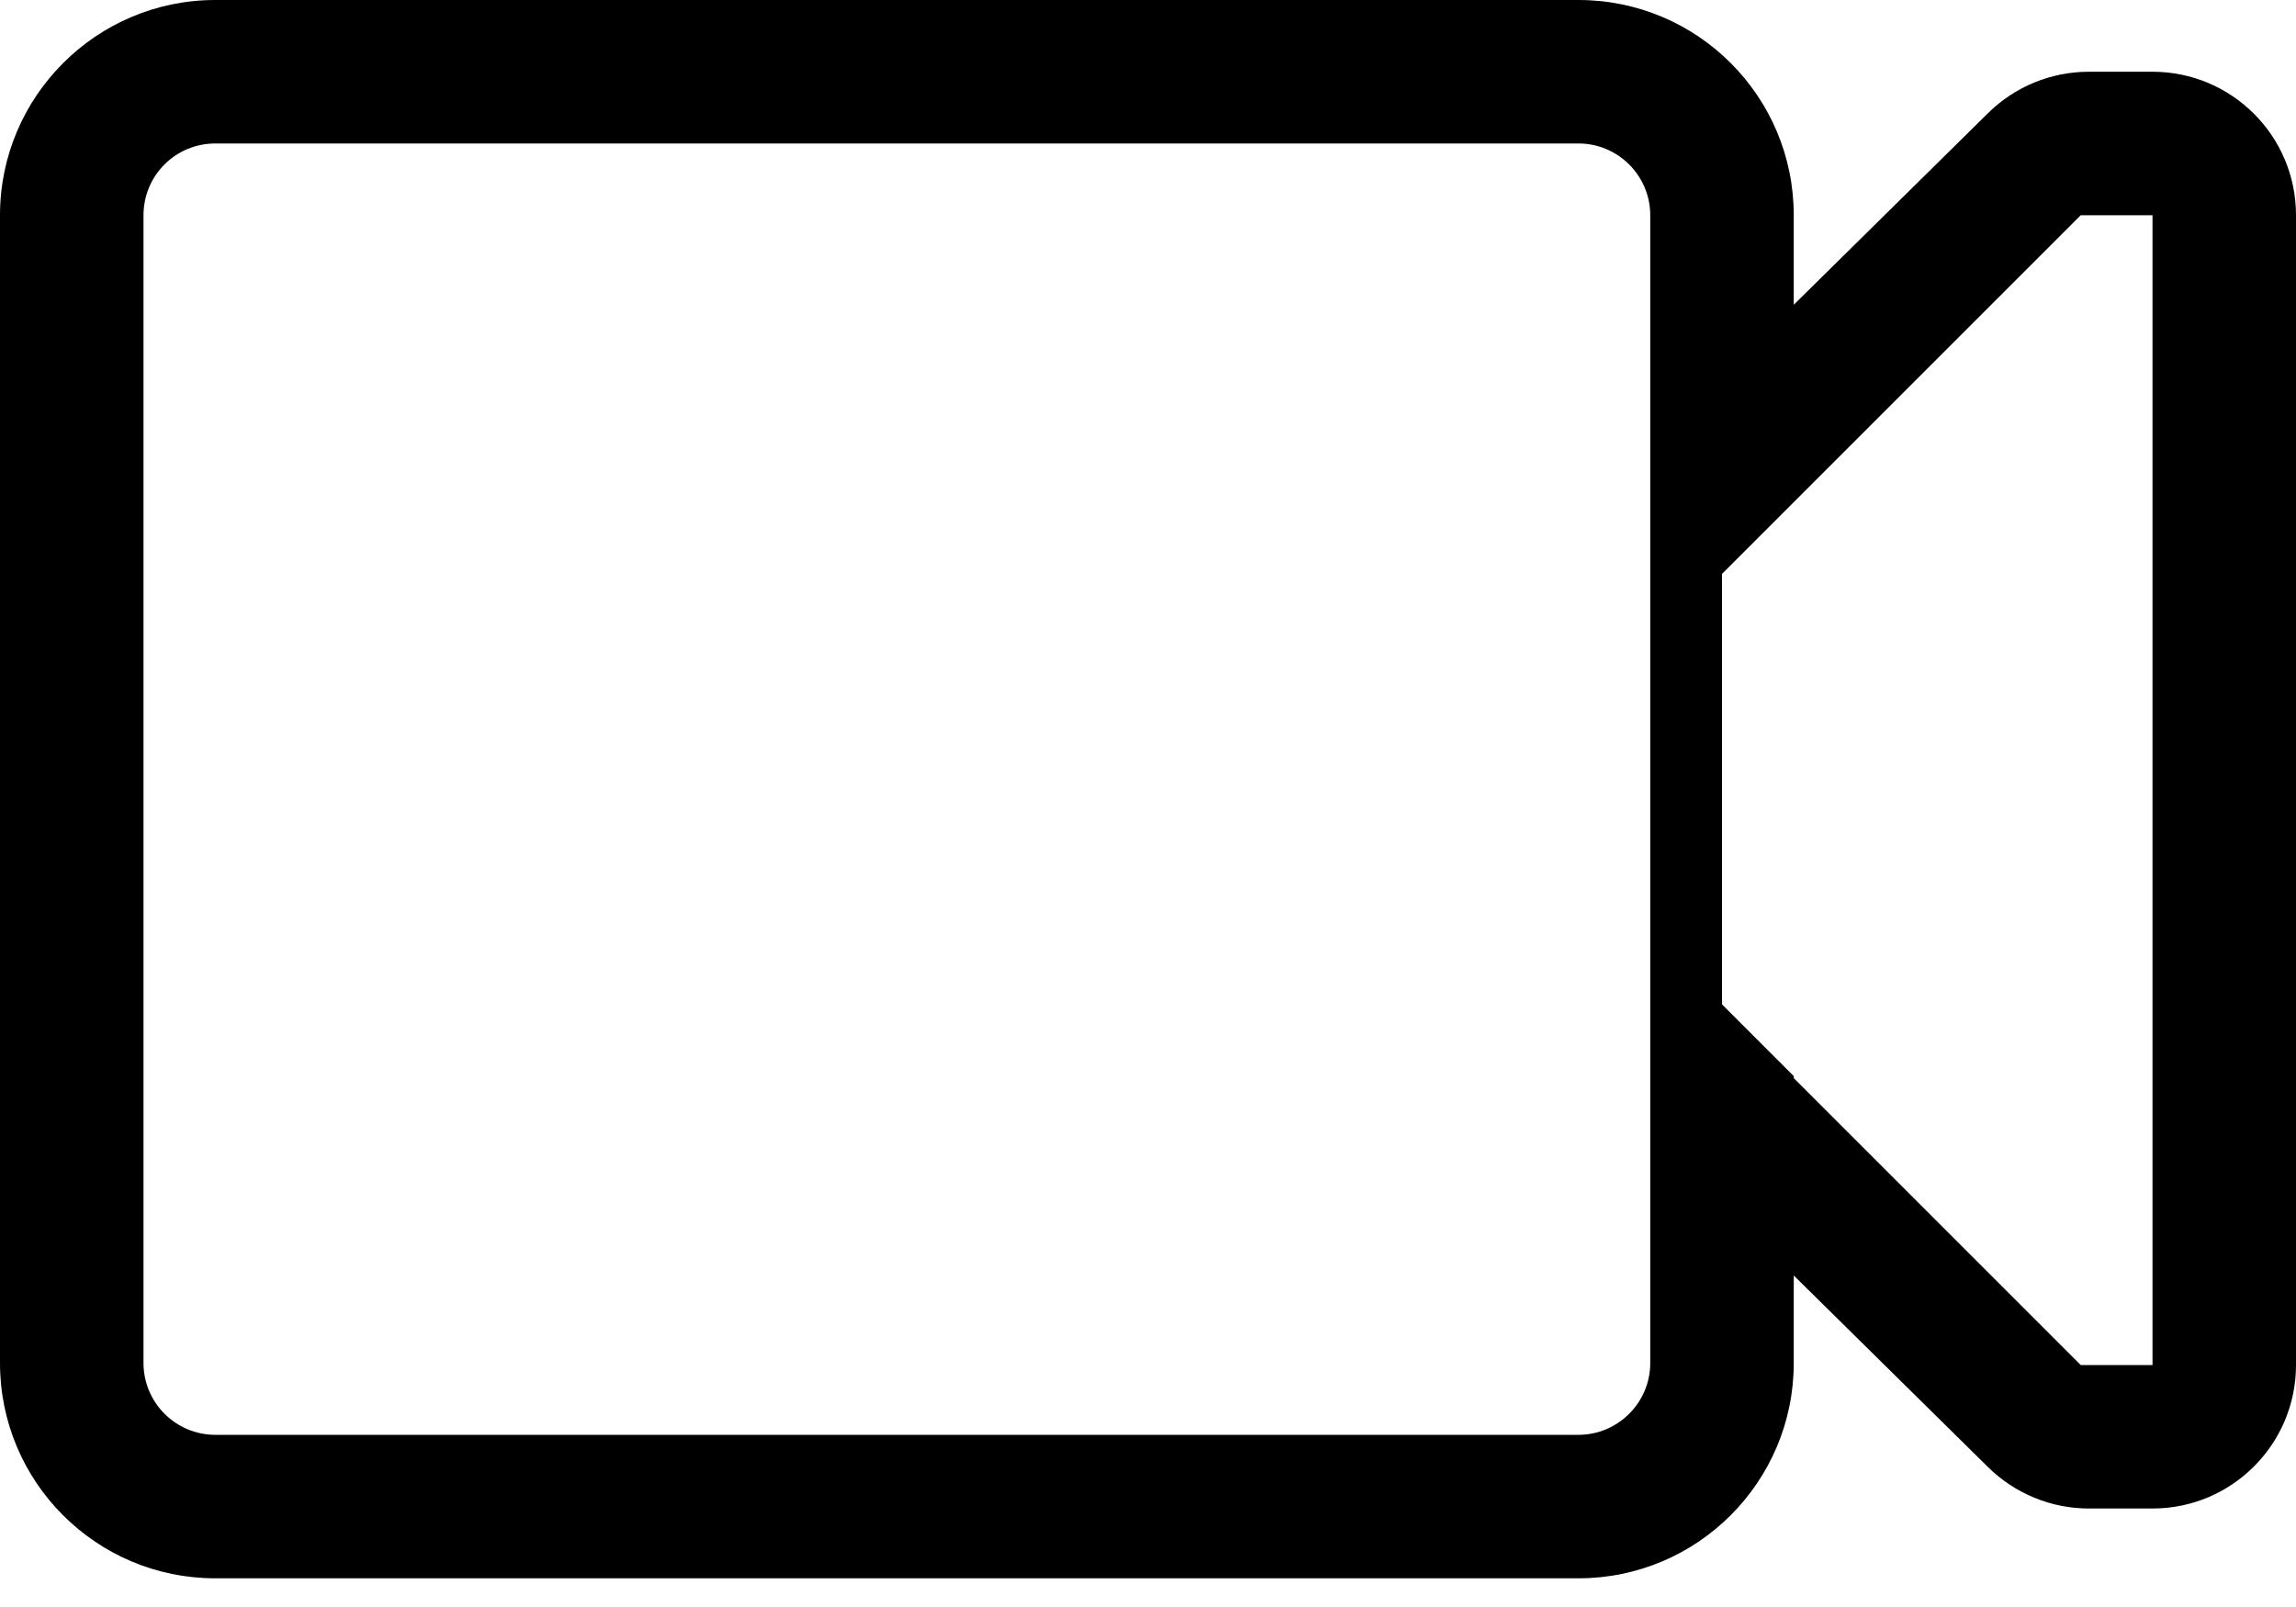 <svg width="20" height="14" viewBox="0 0 20 14" fill="none" xmlns="http://www.w3.org/2000/svg">
<path d="M18.75 0.625H18.196C17.867 0.625 17.552 0.754 17.318 0.985L15.625 2.655V1.875C15.625 0.839 14.785 0 13.75 0H1.875C0.841 0 0 0.841 0 1.875V6.232V11.875C0 12.91 0.839 13.75 1.875 13.75H13.75C14.785 13.75 15.625 12.91 15.625 11.875V11.112L17.318 12.782C17.552 13.012 17.867 13.142 18.196 13.142H18.75C19.44 13.142 20 12.582 20 11.892V1.875C20 1.184 19.44 0.625 18.75 0.625ZM1.875 12.5C1.53 12.5 1.25 12.219 1.25 11.875V1.875C1.25 1.529 1.529 1.25 1.875 1.25H13.75C14.094 1.25 14.375 1.53 14.375 1.875V11.875C14.375 12.219 14.094 12.5 13.75 12.5H1.875ZM18.75 11.892H18.196H18.125L15.625 9.392V9.375L15 8.75V5L18.125 1.875H18.196H18.75V11.892Z" fill="black"/>
</svg>
